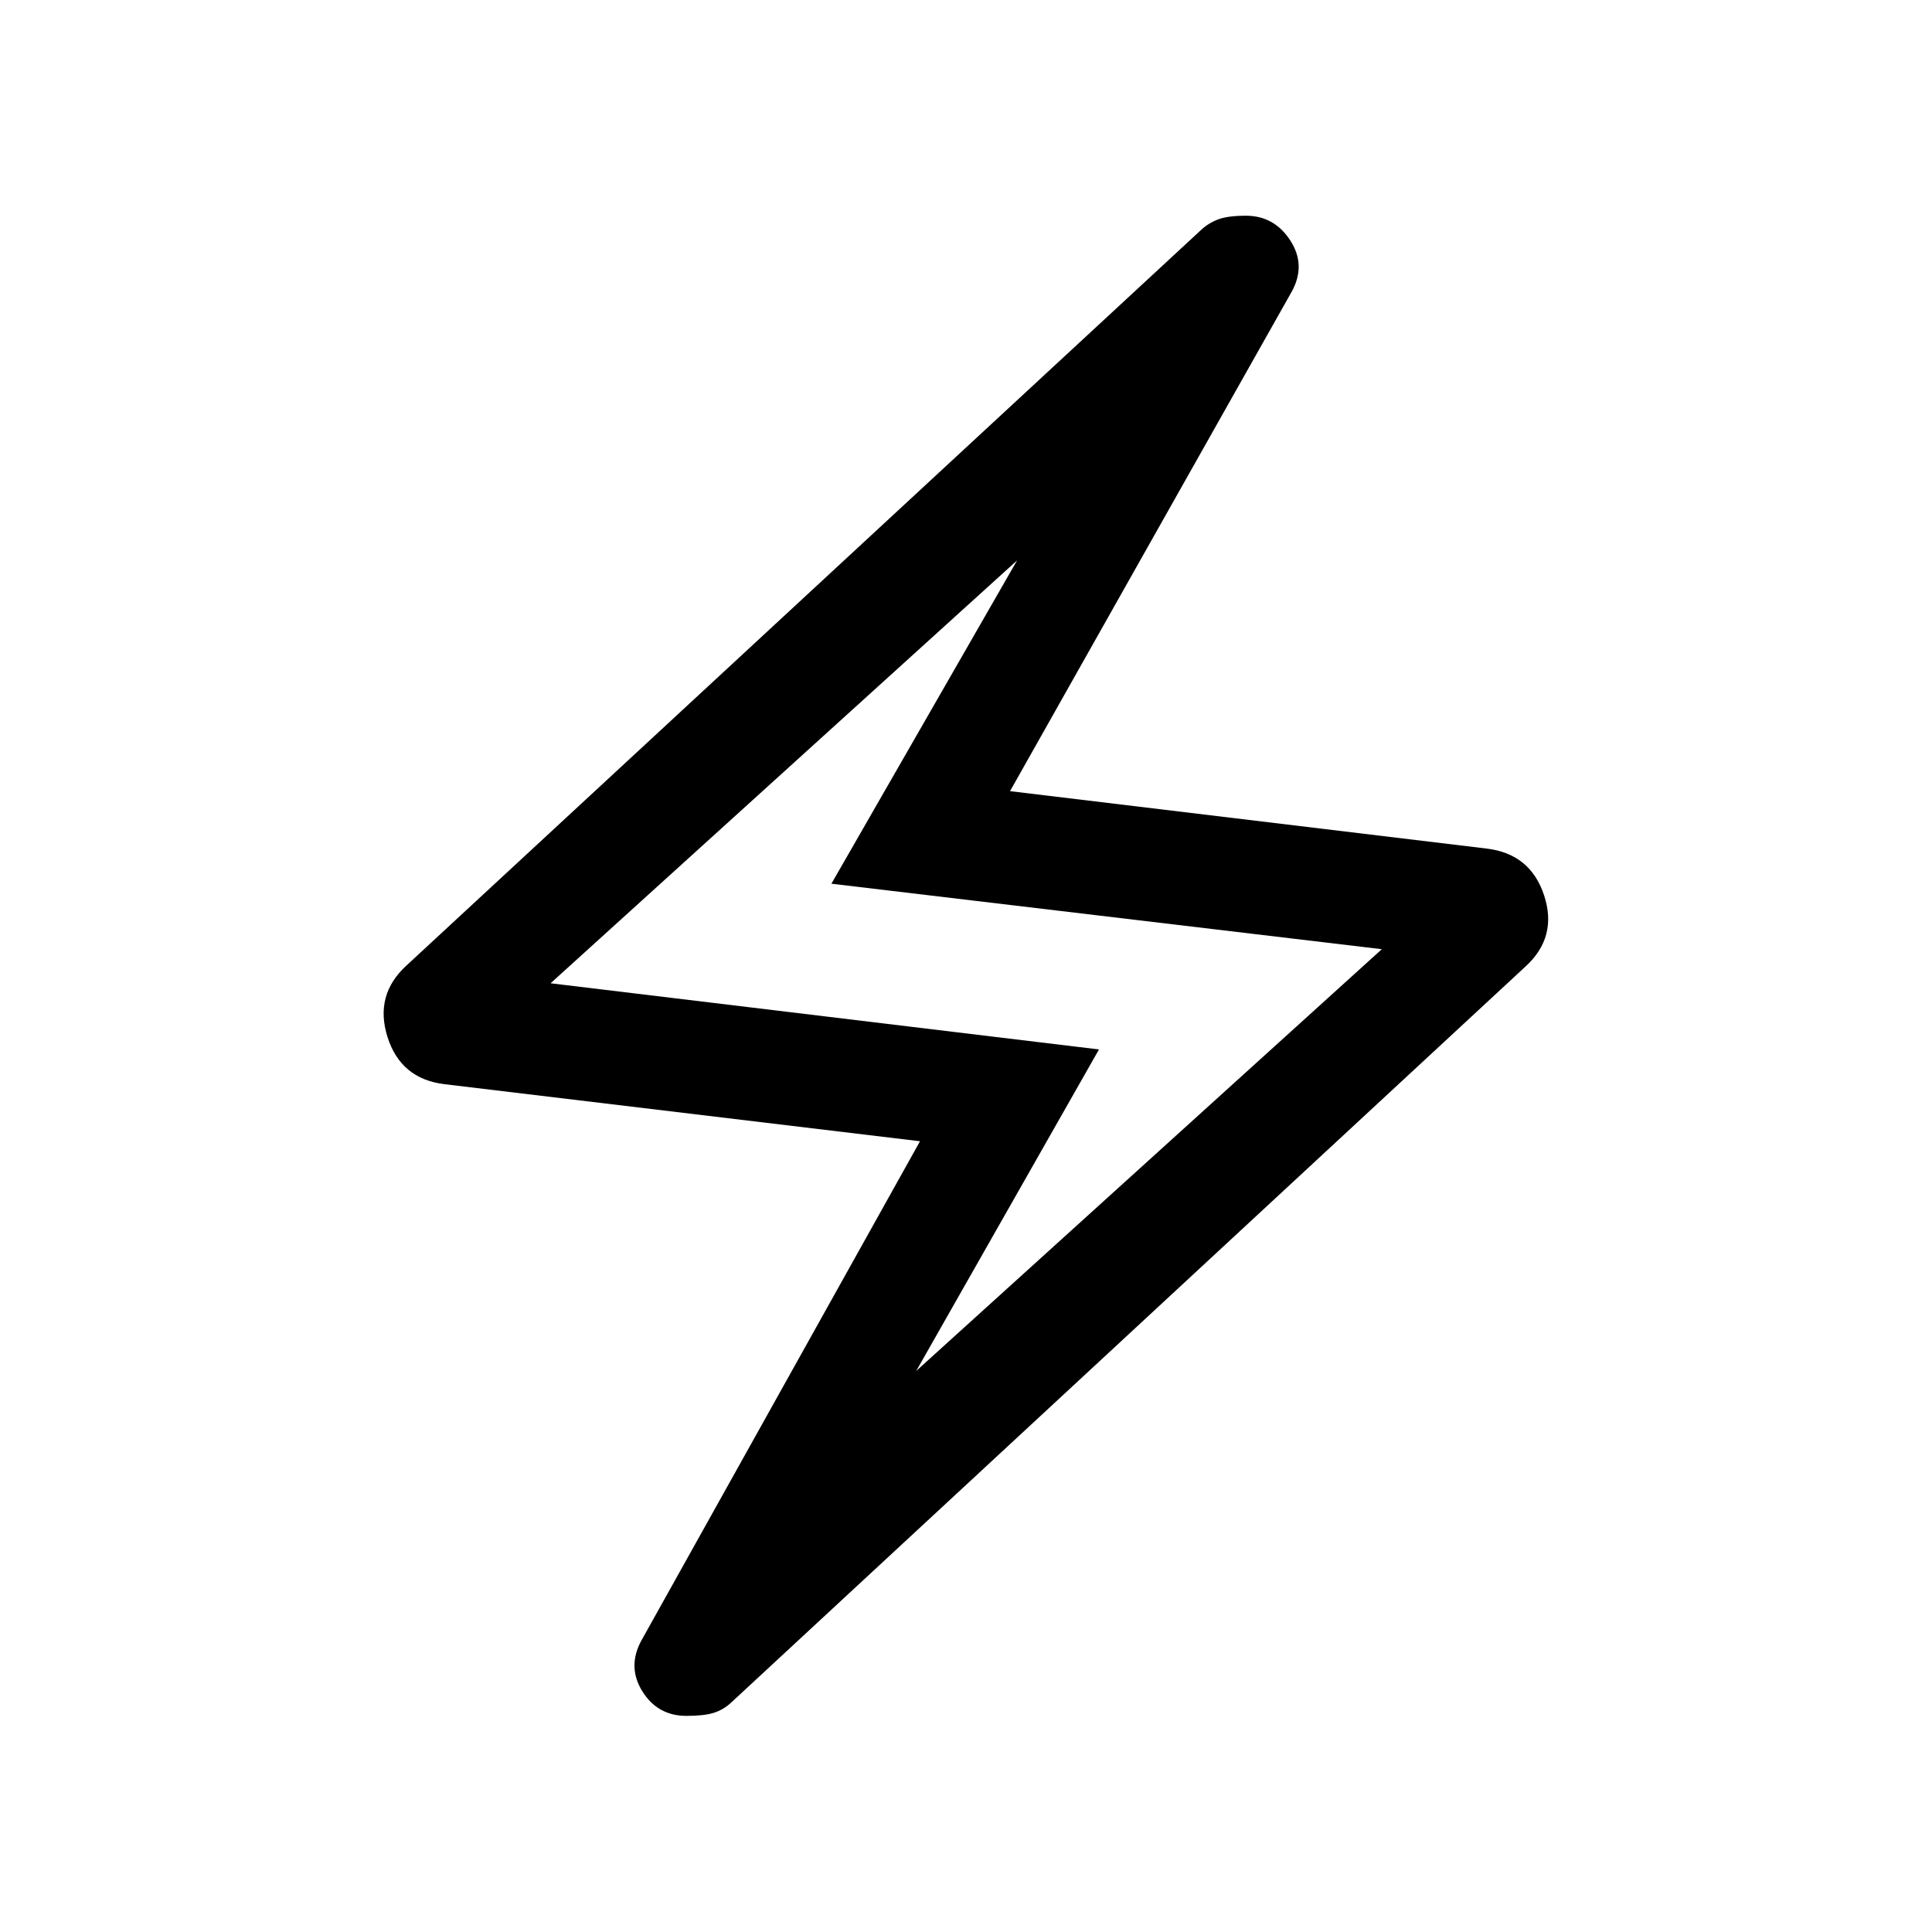 <svg xmlns="http://www.w3.org/2000/svg" height="24" viewBox="0 -960 960 960" width="24"><path d="m457.15-392.92-236.26-28.35q-21.77-2.62-28.35-23.48-6.58-20.87 9.46-35.52l395-365.65q3.65-3.35 8.46-5.12 4.81-1.77 13.62-1.77 14.07 0 22.05 12.29t.72 25.44l-139.97 248.2 236.85 28.53q21.77 2.62 28.54 23.29 6.77 20.68-9.27 35.33L363.19-113.89q-3.84 3.54-8.65 5.02-4.81 1.48-13.42 1.48-14.27 0-21.87-12.09-7.6-12.1-.71-25.06l138.61-248.38Zm-1.88 114.12 231.35-209.55-273.5-32.54 92.27-160.65-231.81 210.12 272.5 32.88-90.81 159.74ZM480-480.38Z"/></svg>